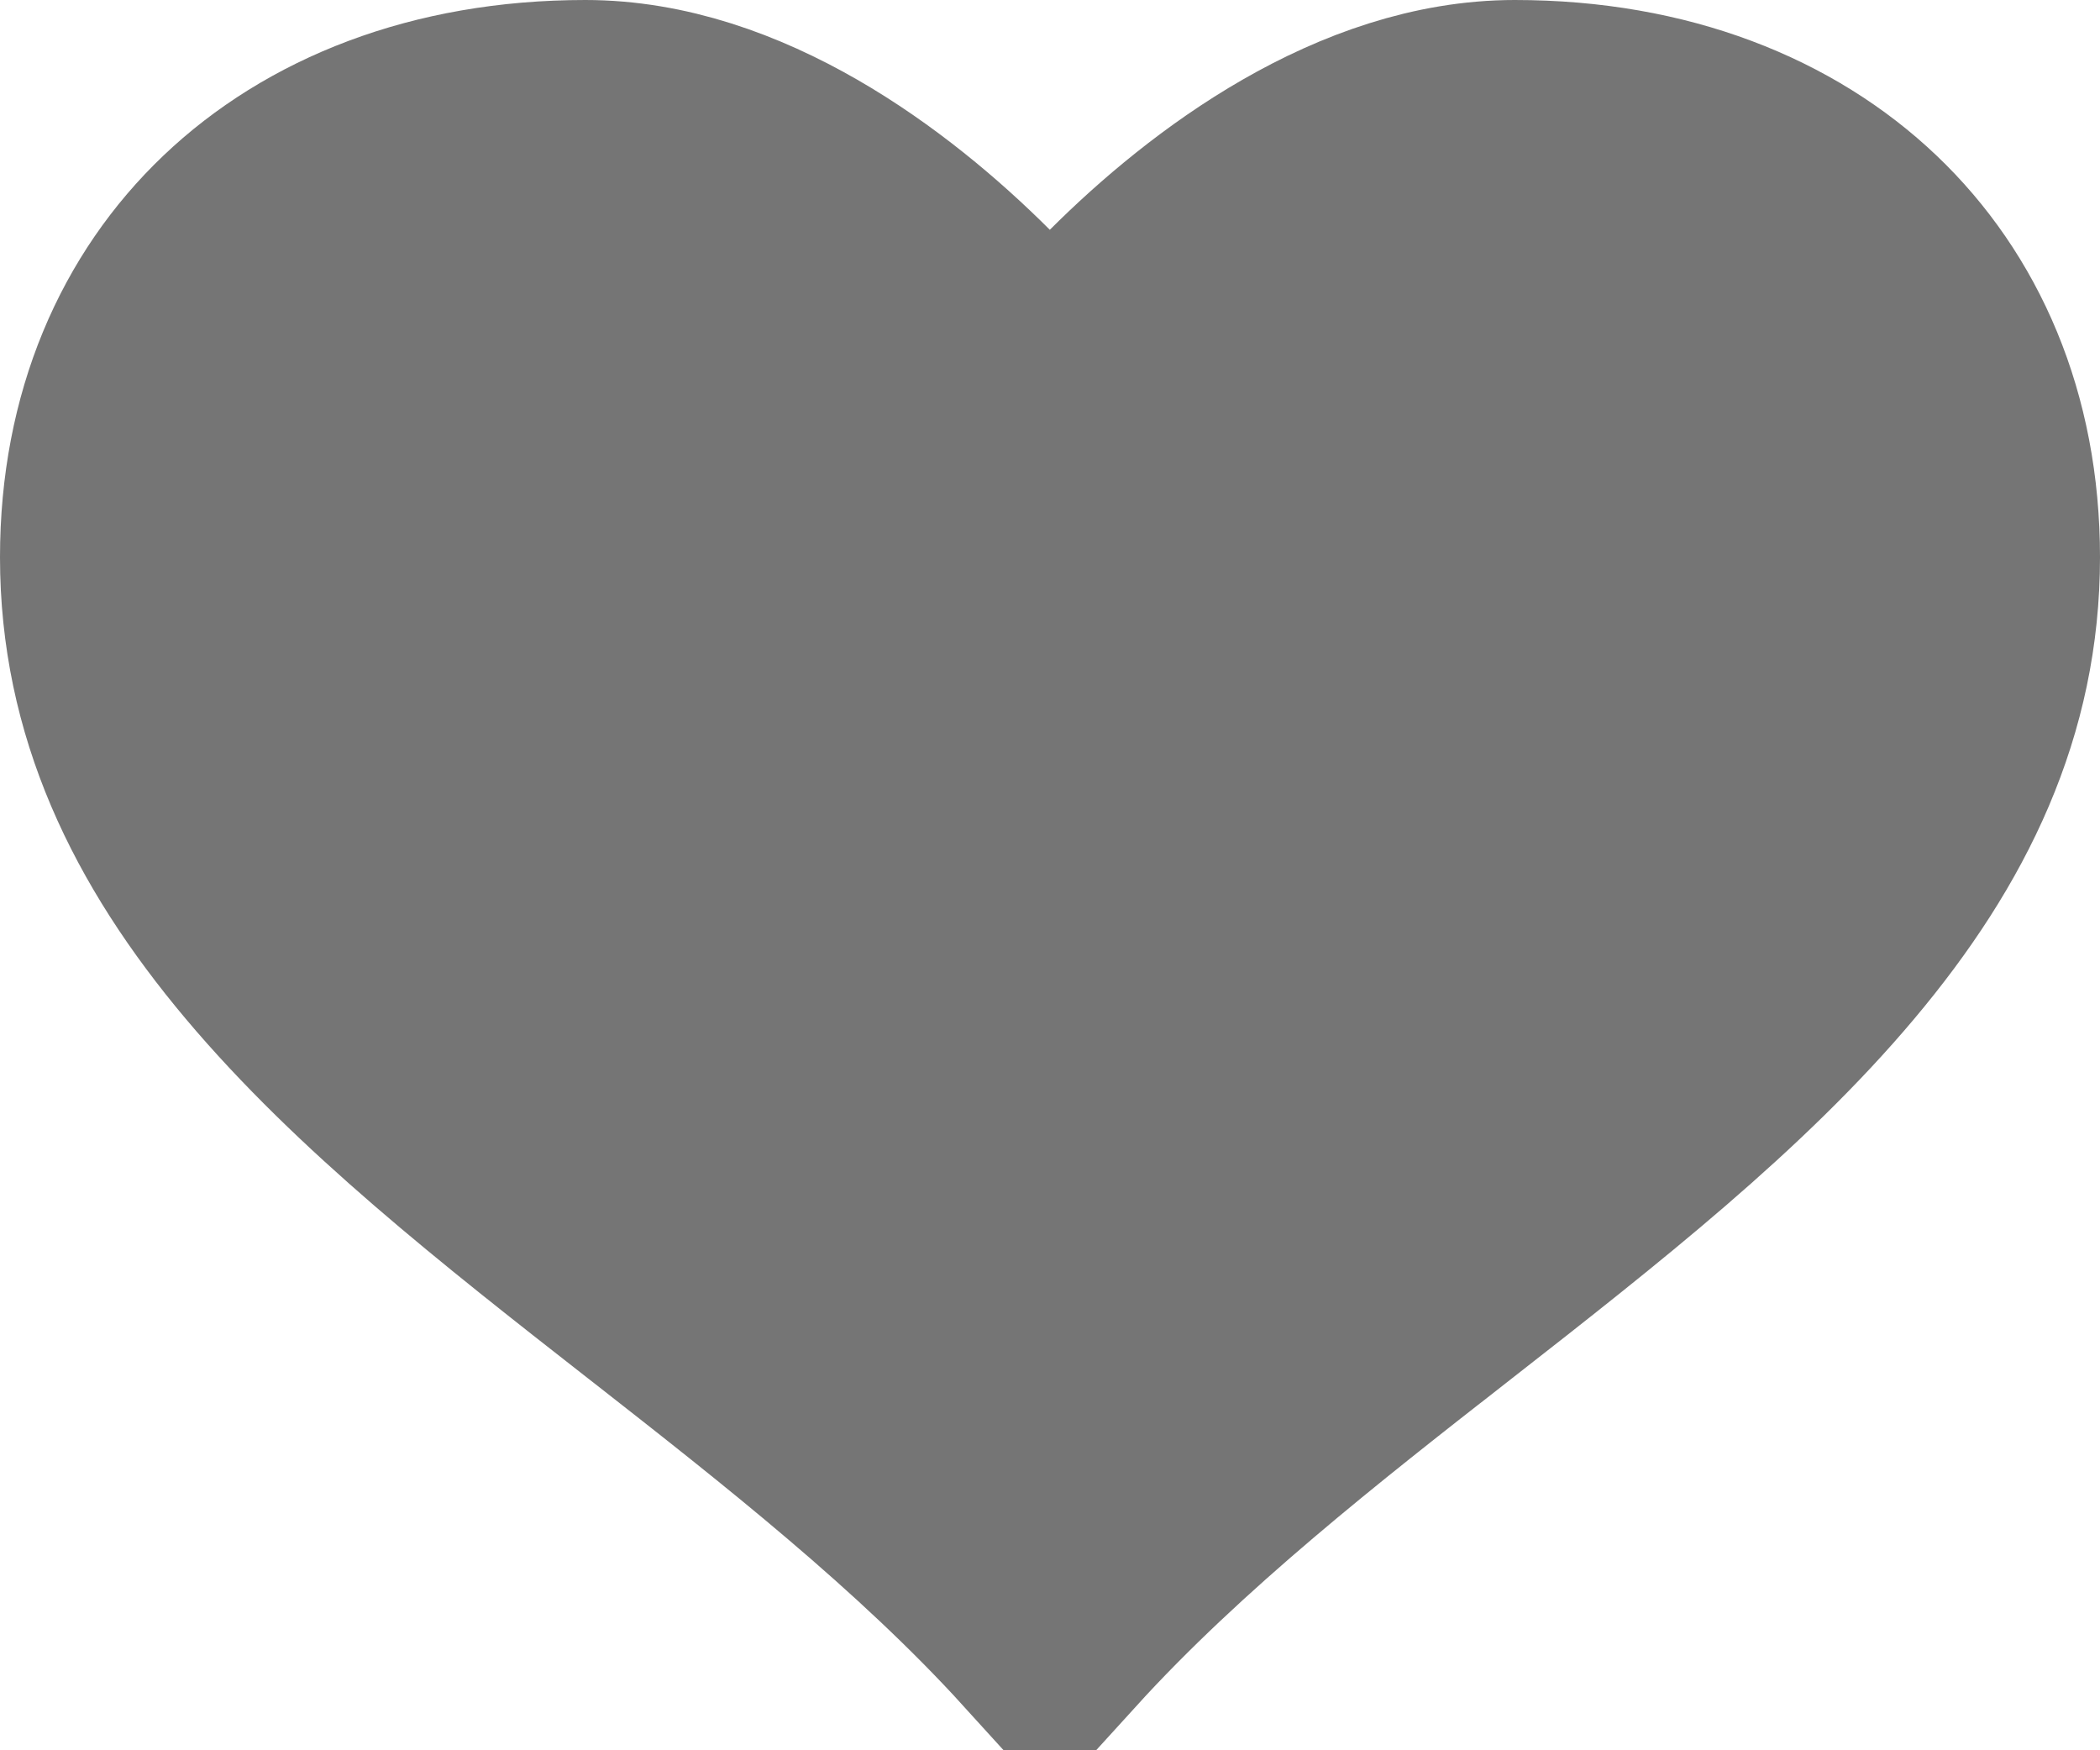 <svg width="18" height="15" viewBox="0 0 18 15" fill="none" xmlns="http://www.w3.org/2000/svg">
<path d="M8.292 2.677L8.998 3.383L9.705 2.677C10.475 1.908 11.691 1 12.984 1C14.236 1 15.233 1.413 15.91 2.058C16.583 2.699 17 3.624 17 4.776C17 6.019 16.495 7.074 15.643 8.087C14.773 9.122 13.601 10.042 12.344 11.025C12.344 11.025 12.344 11.025 12.343 11.025L12.319 11.044C11.208 11.912 9.978 12.873 8.999 13.949C8.029 12.882 6.811 11.929 5.71 11.067L5.656 11.025L5.656 11.025C4.398 10.042 3.227 9.121 2.356 8.086C1.505 7.074 1 6.019 1 4.776C1 3.624 1.417 2.699 2.09 2.058C2.767 1.413 3.764 1 5.017 1C6.308 1 7.521 1.907 8.292 2.677Z" fill="#757575" stroke="#757575" stroke-width="2"/>
</svg>
